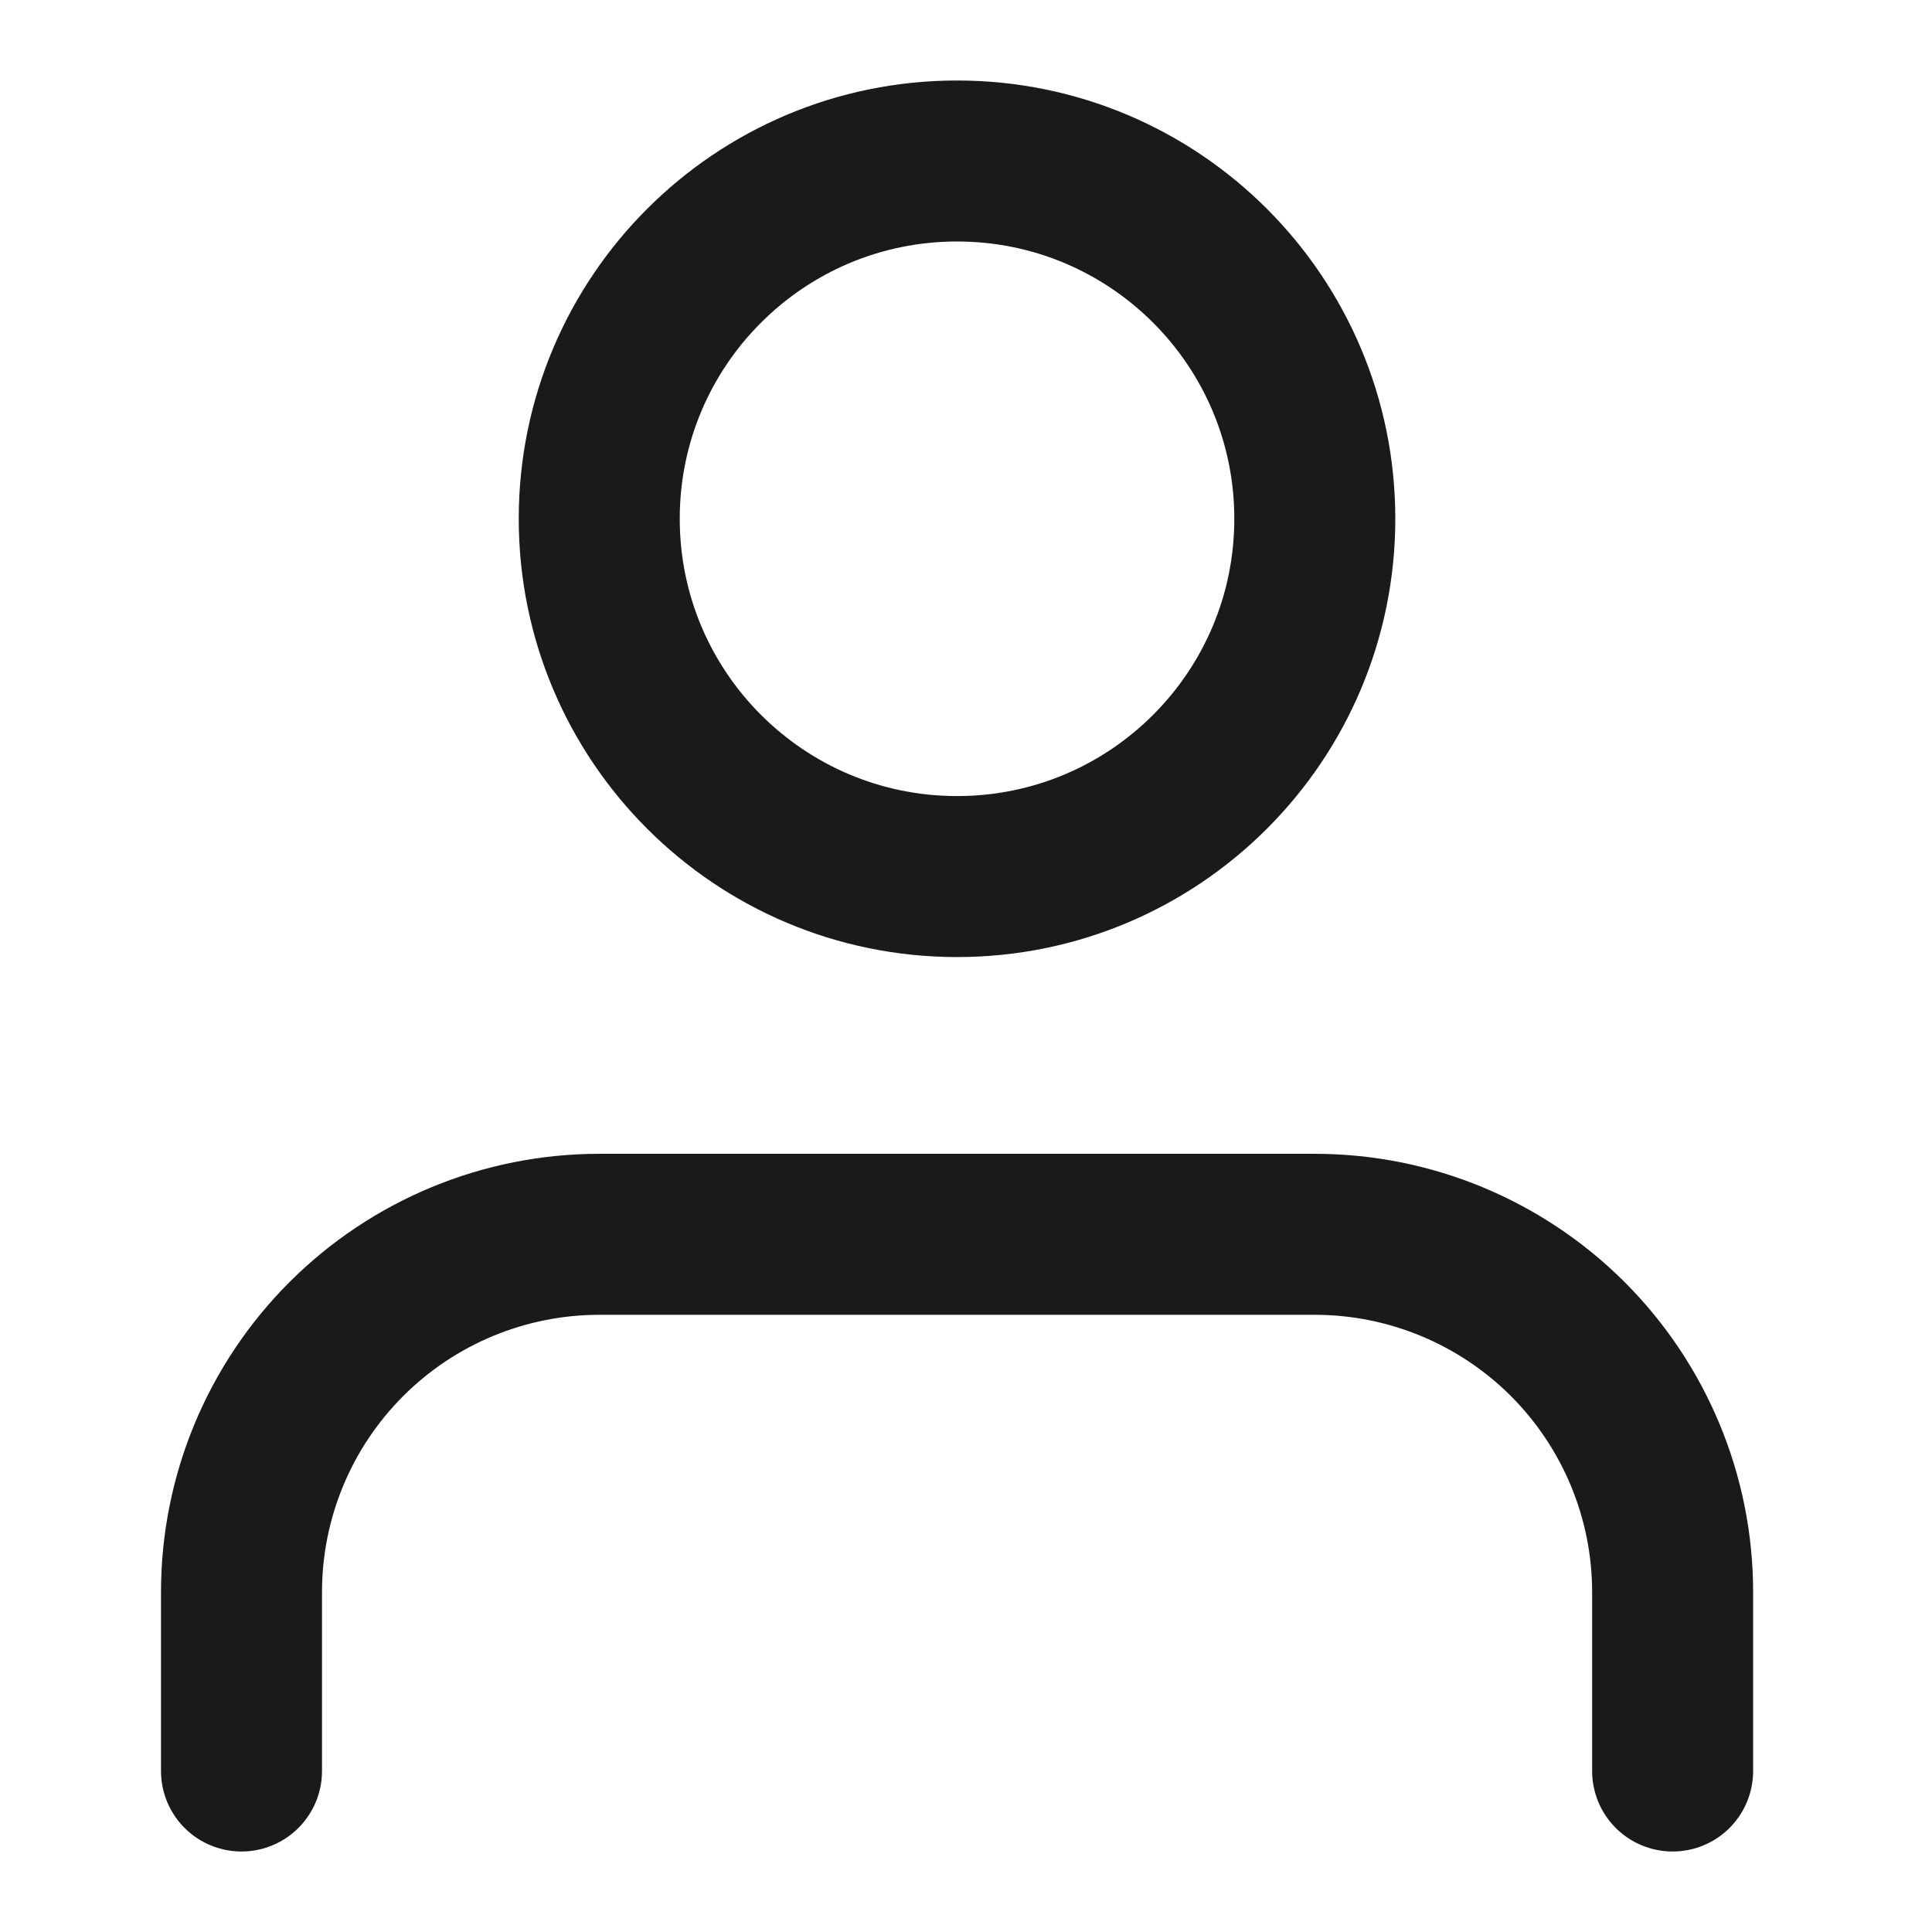<svg width="24" height="24" viewBox="0 0 24 24" fill="none" xmlns="http://www.w3.org/2000/svg">
<path d="M20.778 22V19.778C20.778 18.599 20.309 17.469 19.476 16.635C18.642 15.802 17.512 15.333 16.333 15.333H7.444C6.266 15.333 5.135 15.802 4.302 16.635C3.468 17.469 3 18.599 3 19.778V22M16.333 6.444C16.333 8.899 14.344 10.889 11.889 10.889C9.434 10.889 7.444 8.899 7.444 6.444C7.444 3.99 9.434 2 11.889 2C14.344 2 16.333 3.99 16.333 6.444Z" stroke="#1A1A1A" stroke-width="2" stroke-linecap="round" stroke-linejoin="round"/>
</svg>
